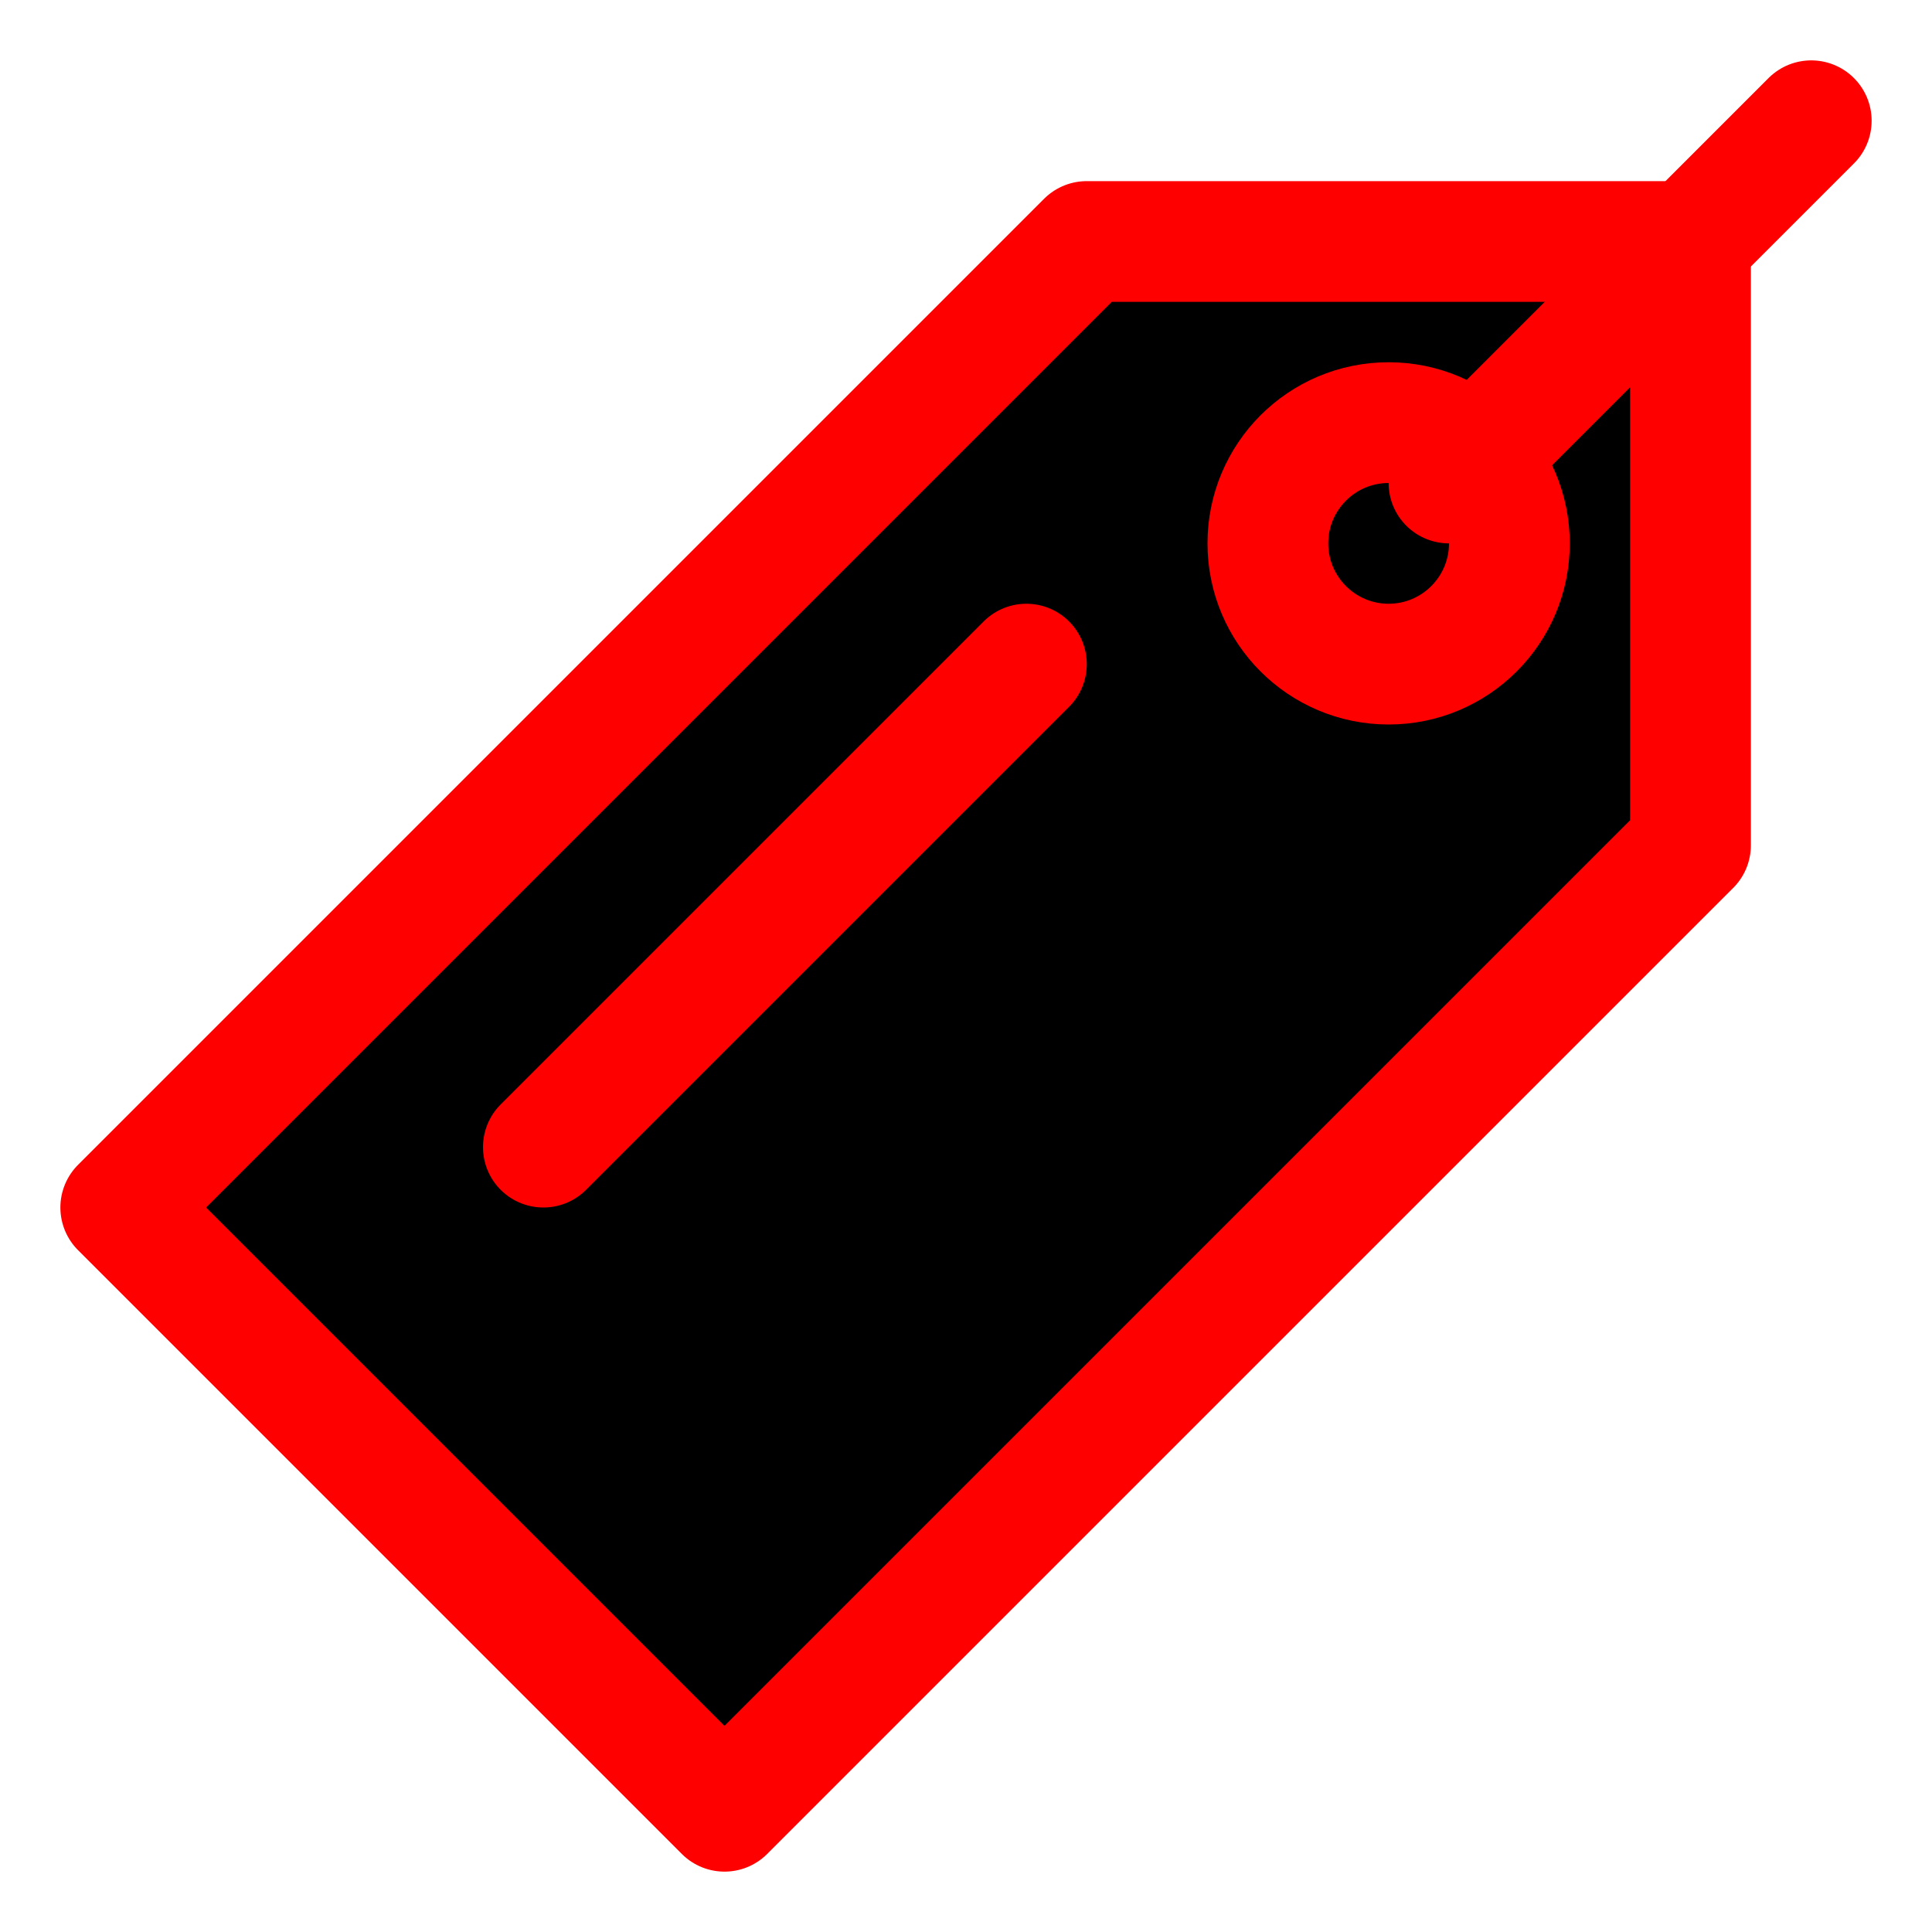 <svg fill="currentColor" enable-background="new 0 0 32 32" version="1.1" viewBox="0 0 32 32" xml:space="preserve" xmlns="http://www.w3.org/2000/svg" xmlns:xlink="http://www.w3.org/1999/xlink"><g id="Layer_1"/><g id="Layer_2"><g><polygon fill="currentColor" points="    2,20 18,4 28,4 28,14 12,30   " stroke="red" stroke-linecap="round" stroke-linejoin="round" stroke-miterlimit="10" stroke-width="2"/><circle cx="23" cy="9" fill="currentColor" r="2" stroke="red" stroke-linecap="round" stroke-linejoin="round" stroke-miterlimit="10" stroke-width="2"/><line fill="currentColor" stroke="red" stroke-linecap="round" stroke-linejoin="round" stroke-miterlimit="10" stroke-width="2" x1="24" x2="30" y1="8" y2="2"/><line fill="currentColor" stroke="red" stroke-linecap="round" stroke-linejoin="round" stroke-miterlimit="10" stroke-width="2" x1="17" x2="9" y1="11" y2="19"/><line fill="currentColor" stroke="#000000" stroke-linecap="round" stroke-linejoin="round" stroke-miterlimit="10" stroke-width="2" x1="21" x2="17" y1="15" y2="19"/></g></g></svg>